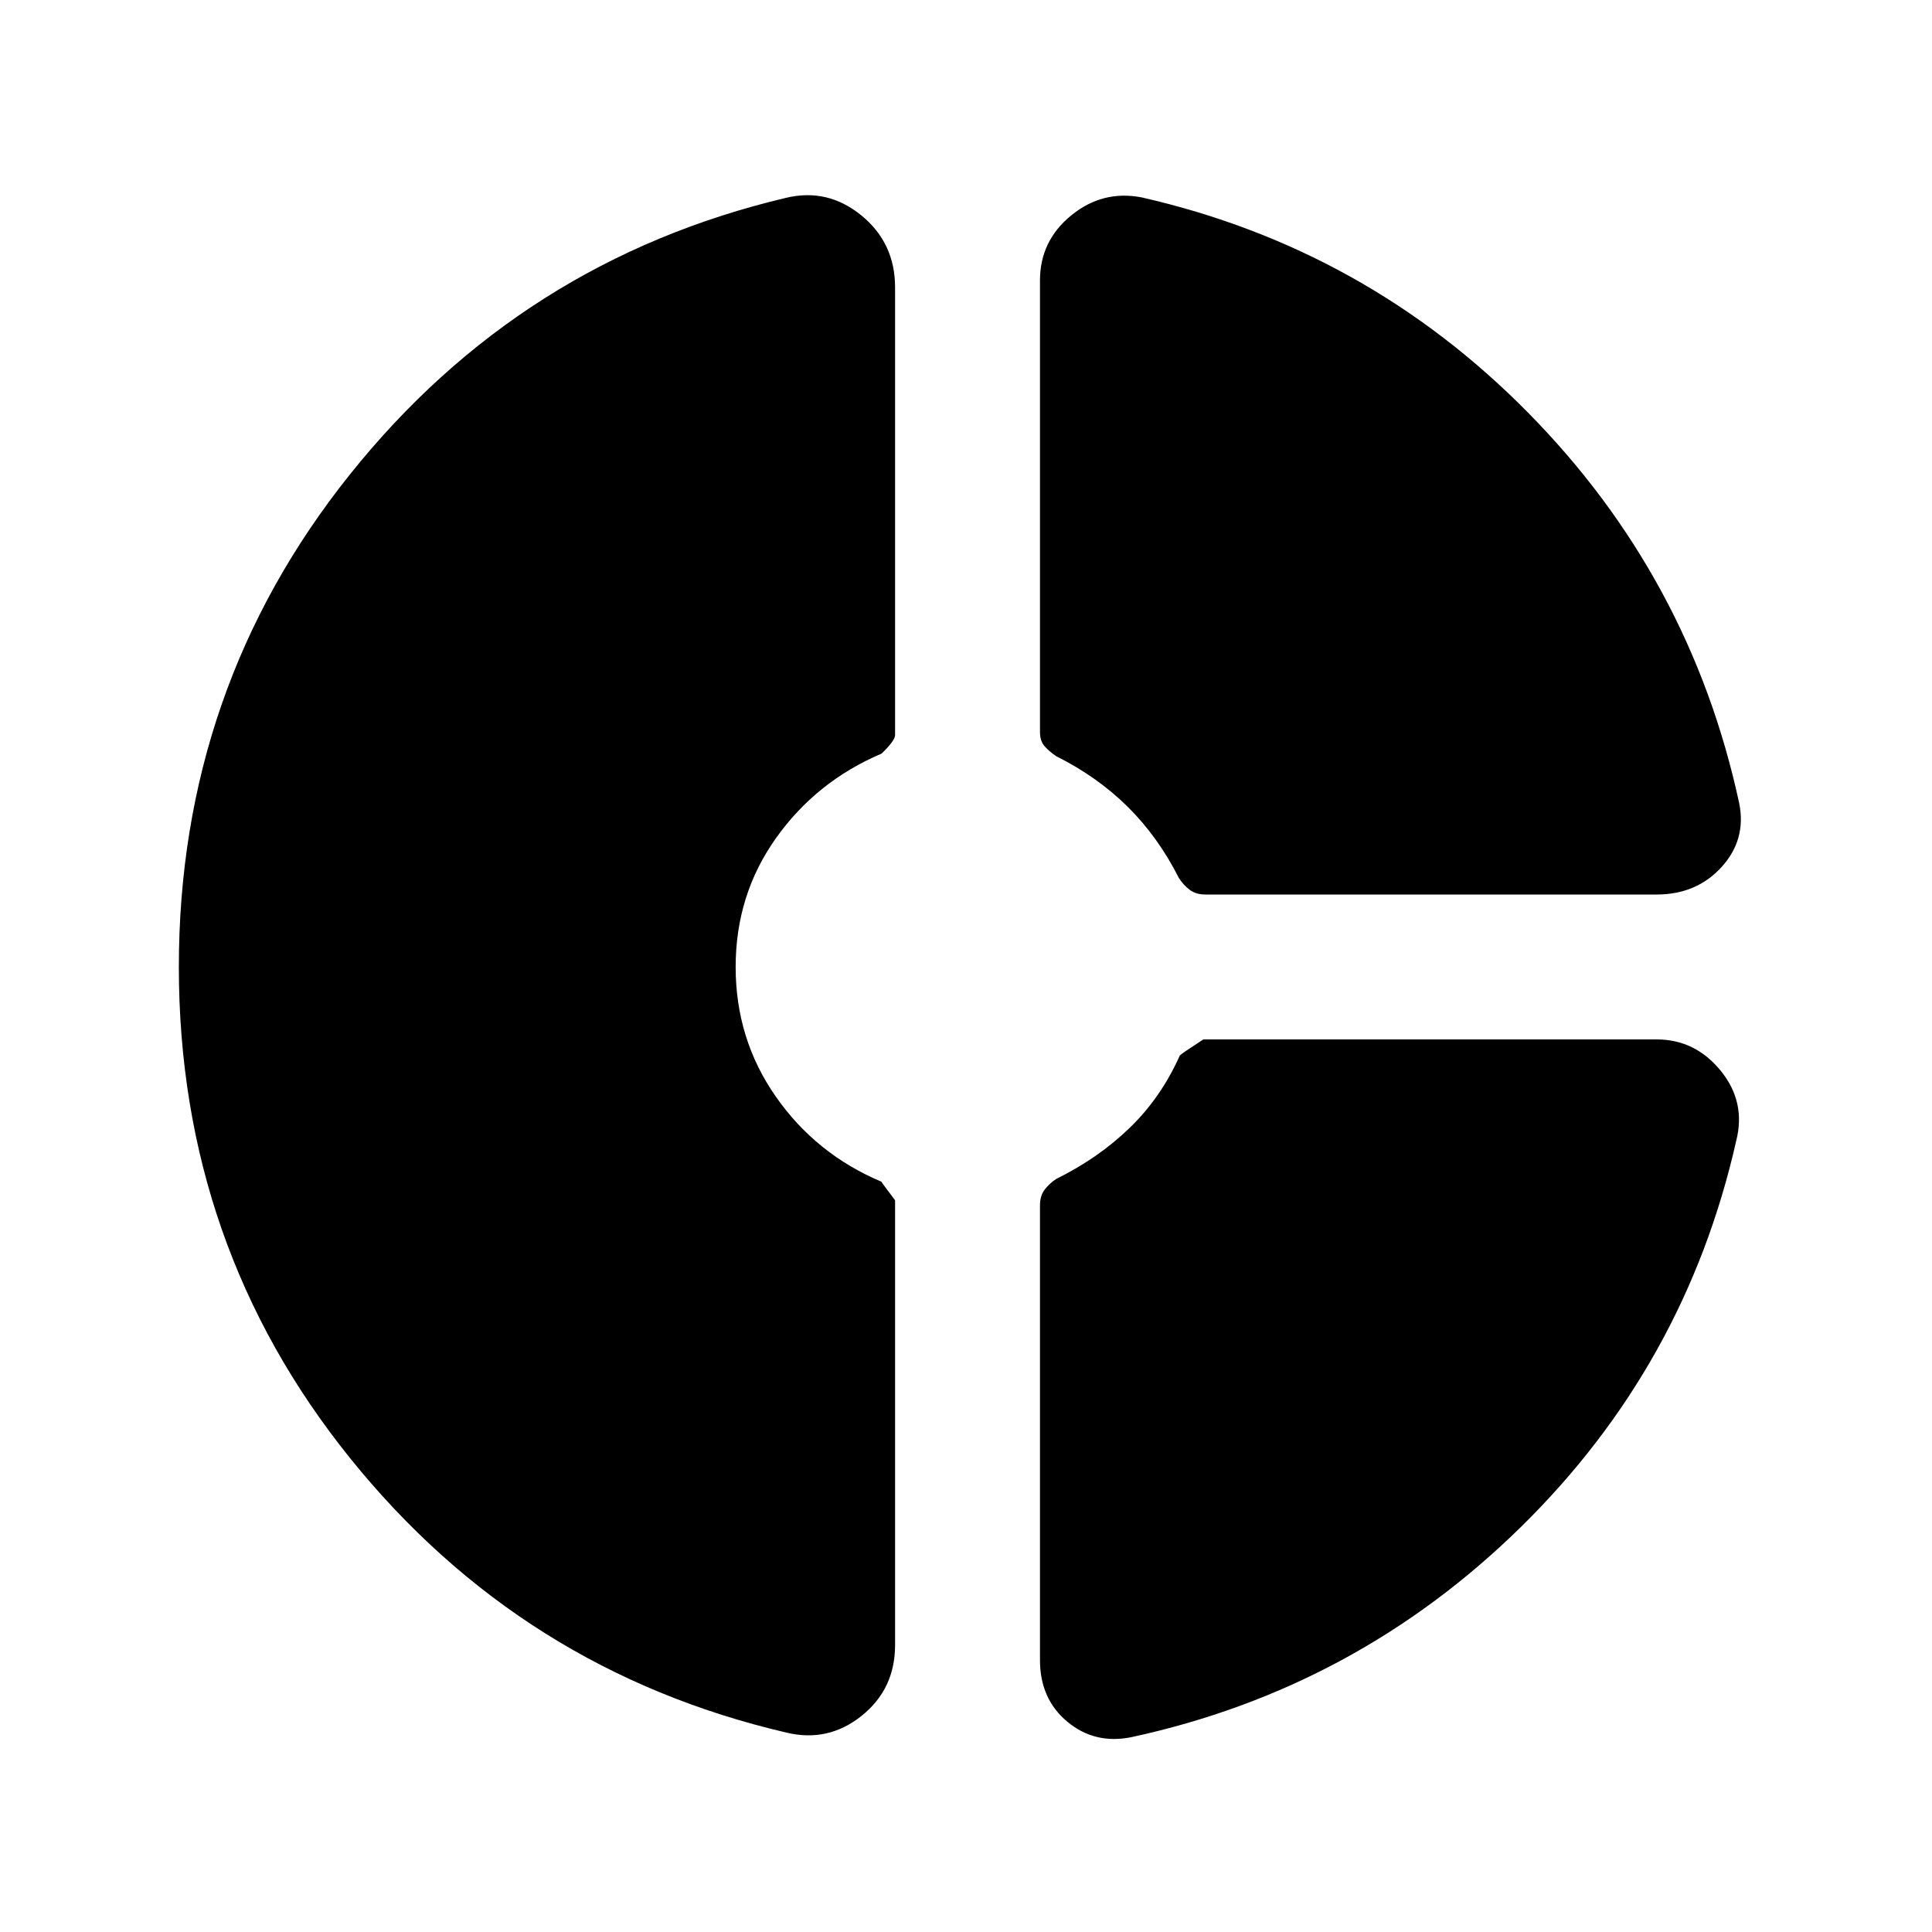 <svg xmlns="http://www.w3.org/2000/svg" height="20" viewBox="0 -960 960 960" width="20"><path d="M516.76-820.67q0-19.63 15.53-32.31 15.54-12.67 34.93-8.95 111.76 25.43 192.26 107.17 80.5 81.74 104.69 193.74 3.72 18.15-8.71 31.82-12.44 13.68-32.31 13.68H598.93q-4.71 0-7.81-2.36-3.1-2.36-5.34-5.84-10.28-20.37-25.37-35.33-15.08-14.97-35.69-25.25-3.24-2.24-5.6-4.84-2.36-2.6-2.36-7.08v-224.45ZM390.83-99.07q-131.72-30.67-216.84-136.34-85.12-105.68-85.12-244.11 0-138.44 85-244.73 85-106.29 216.72-137.45 20.63-4.95 37.4 8.72 16.77 13.68 16.77 35.78v222.46q0 2.72-6.72 9.2-32.37 13.76-52.43 41.96-20.07 28.21-20.07 64.06t19.95 64.41q19.94 28.57 52.55 42.33-.24 0 6.72 9.19v221.02q0 21.87-16.65 35.17-16.65 13.29-37.28 8.33Zm171.43 2.24q-18.15 3.72-31.83-7.59-13.67-11.32-13.67-30.71v-225.98q0-4.72 2.36-7.81 2.36-3.1 5.84-5.34 20.84-10.28 36.43-25.37 15.59-15.09 24.87-35.94 1-1 11.67-7.95h225.22q19.15 0 31.83 15.53 12.67 15.53 7.72 34.92-25.2 111.53-106.94 191.79-81.74 80.26-193.5 104.45Z"/></svg>